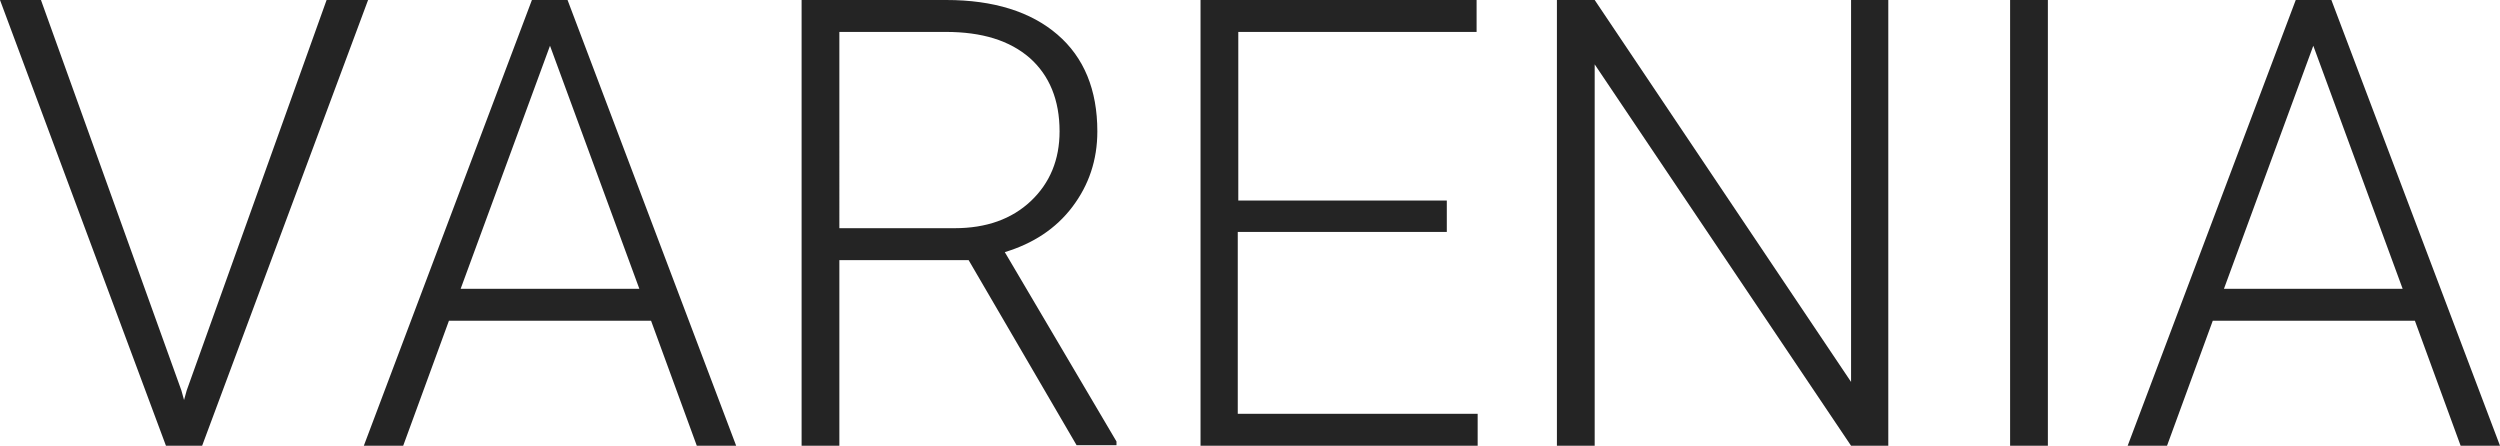<?xml version="1.0" encoding="utf-8"?>
<!-- Generator: Adobe Illustrator 22.0.1, SVG Export Plug-In . SVG Version: 6.00 Build 0)  -->
<svg version="1.1" id="Layer_1" xmlns="http://www.w3.org/2000/svg" xmlns:xlink="http://www.w3.org/1999/xlink" x="0px" y="0px"
	 viewBox="0 0 470 83.8" style="enable-background:new 0 0 470 83.8;" xml:space="preserve">
<style type="text/css">
	.st0{fill:#242424;}
</style>
<g>
	<path class="st0" d="M34.1,73.4l0.5,1.8l0.5-1.8L61.4,0h7.8L38,83.8h-6.8L0,0h7.7L34.1,73.4z"/>
	<path class="st0" d="M122.4,60.3h-38l-8.6,23.5h-7.4L100,0h6.7l31.7,83.8h-7.4L122.4,60.3z M86.6,54.3h33.6L103.4,8.6L86.6,54.3z"
		/>
	<path class="st0" d="M182.1,48.9h-24.3v34.9h-7.1V0h27.2c8.9,0,15.9,2.2,20.9,6.5c5,4.3,7.5,10.4,7.5,18.2c0,5.4-1.6,10.1-4.7,14.2
		c-3.1,4.1-7.4,6.9-12.7,8.5L209.9,83v0.7h-7.5L182.1,48.9z M157.8,42.9h21.7c5.9,0,10.7-1.7,14.3-5.1c3.6-3.4,5.4-7.8,5.4-13.1
		c0-5.9-1.9-10.5-5.6-13.8c-3.8-3.3-9-4.9-15.8-4.9h-20V42.9z"/>
	<path class="st0" d="M271.9,43.6h-39.2v34.2h45.1v6h-52.1V0h51.9v6h-44.8v31.7h39.2V43.6z"/>
	<path class="st0" d="M355,83.8H348l-48.2-71.7v71.7h-7.1V0h7.1L348,71.8V0h7V83.8z"/>
	<path class="st0" d="M385,83.8h-7.1V0h7.1V83.8z"/>
	<path class="st0" d="M454,60.3h-38l-8.6,23.5h-7.4L431.6,0h6.7L470,83.8h-7.4L454,60.3z M418.1,54.3h33.6L434.9,8.6L418.1,54.3z"/>
</g>
</svg>
